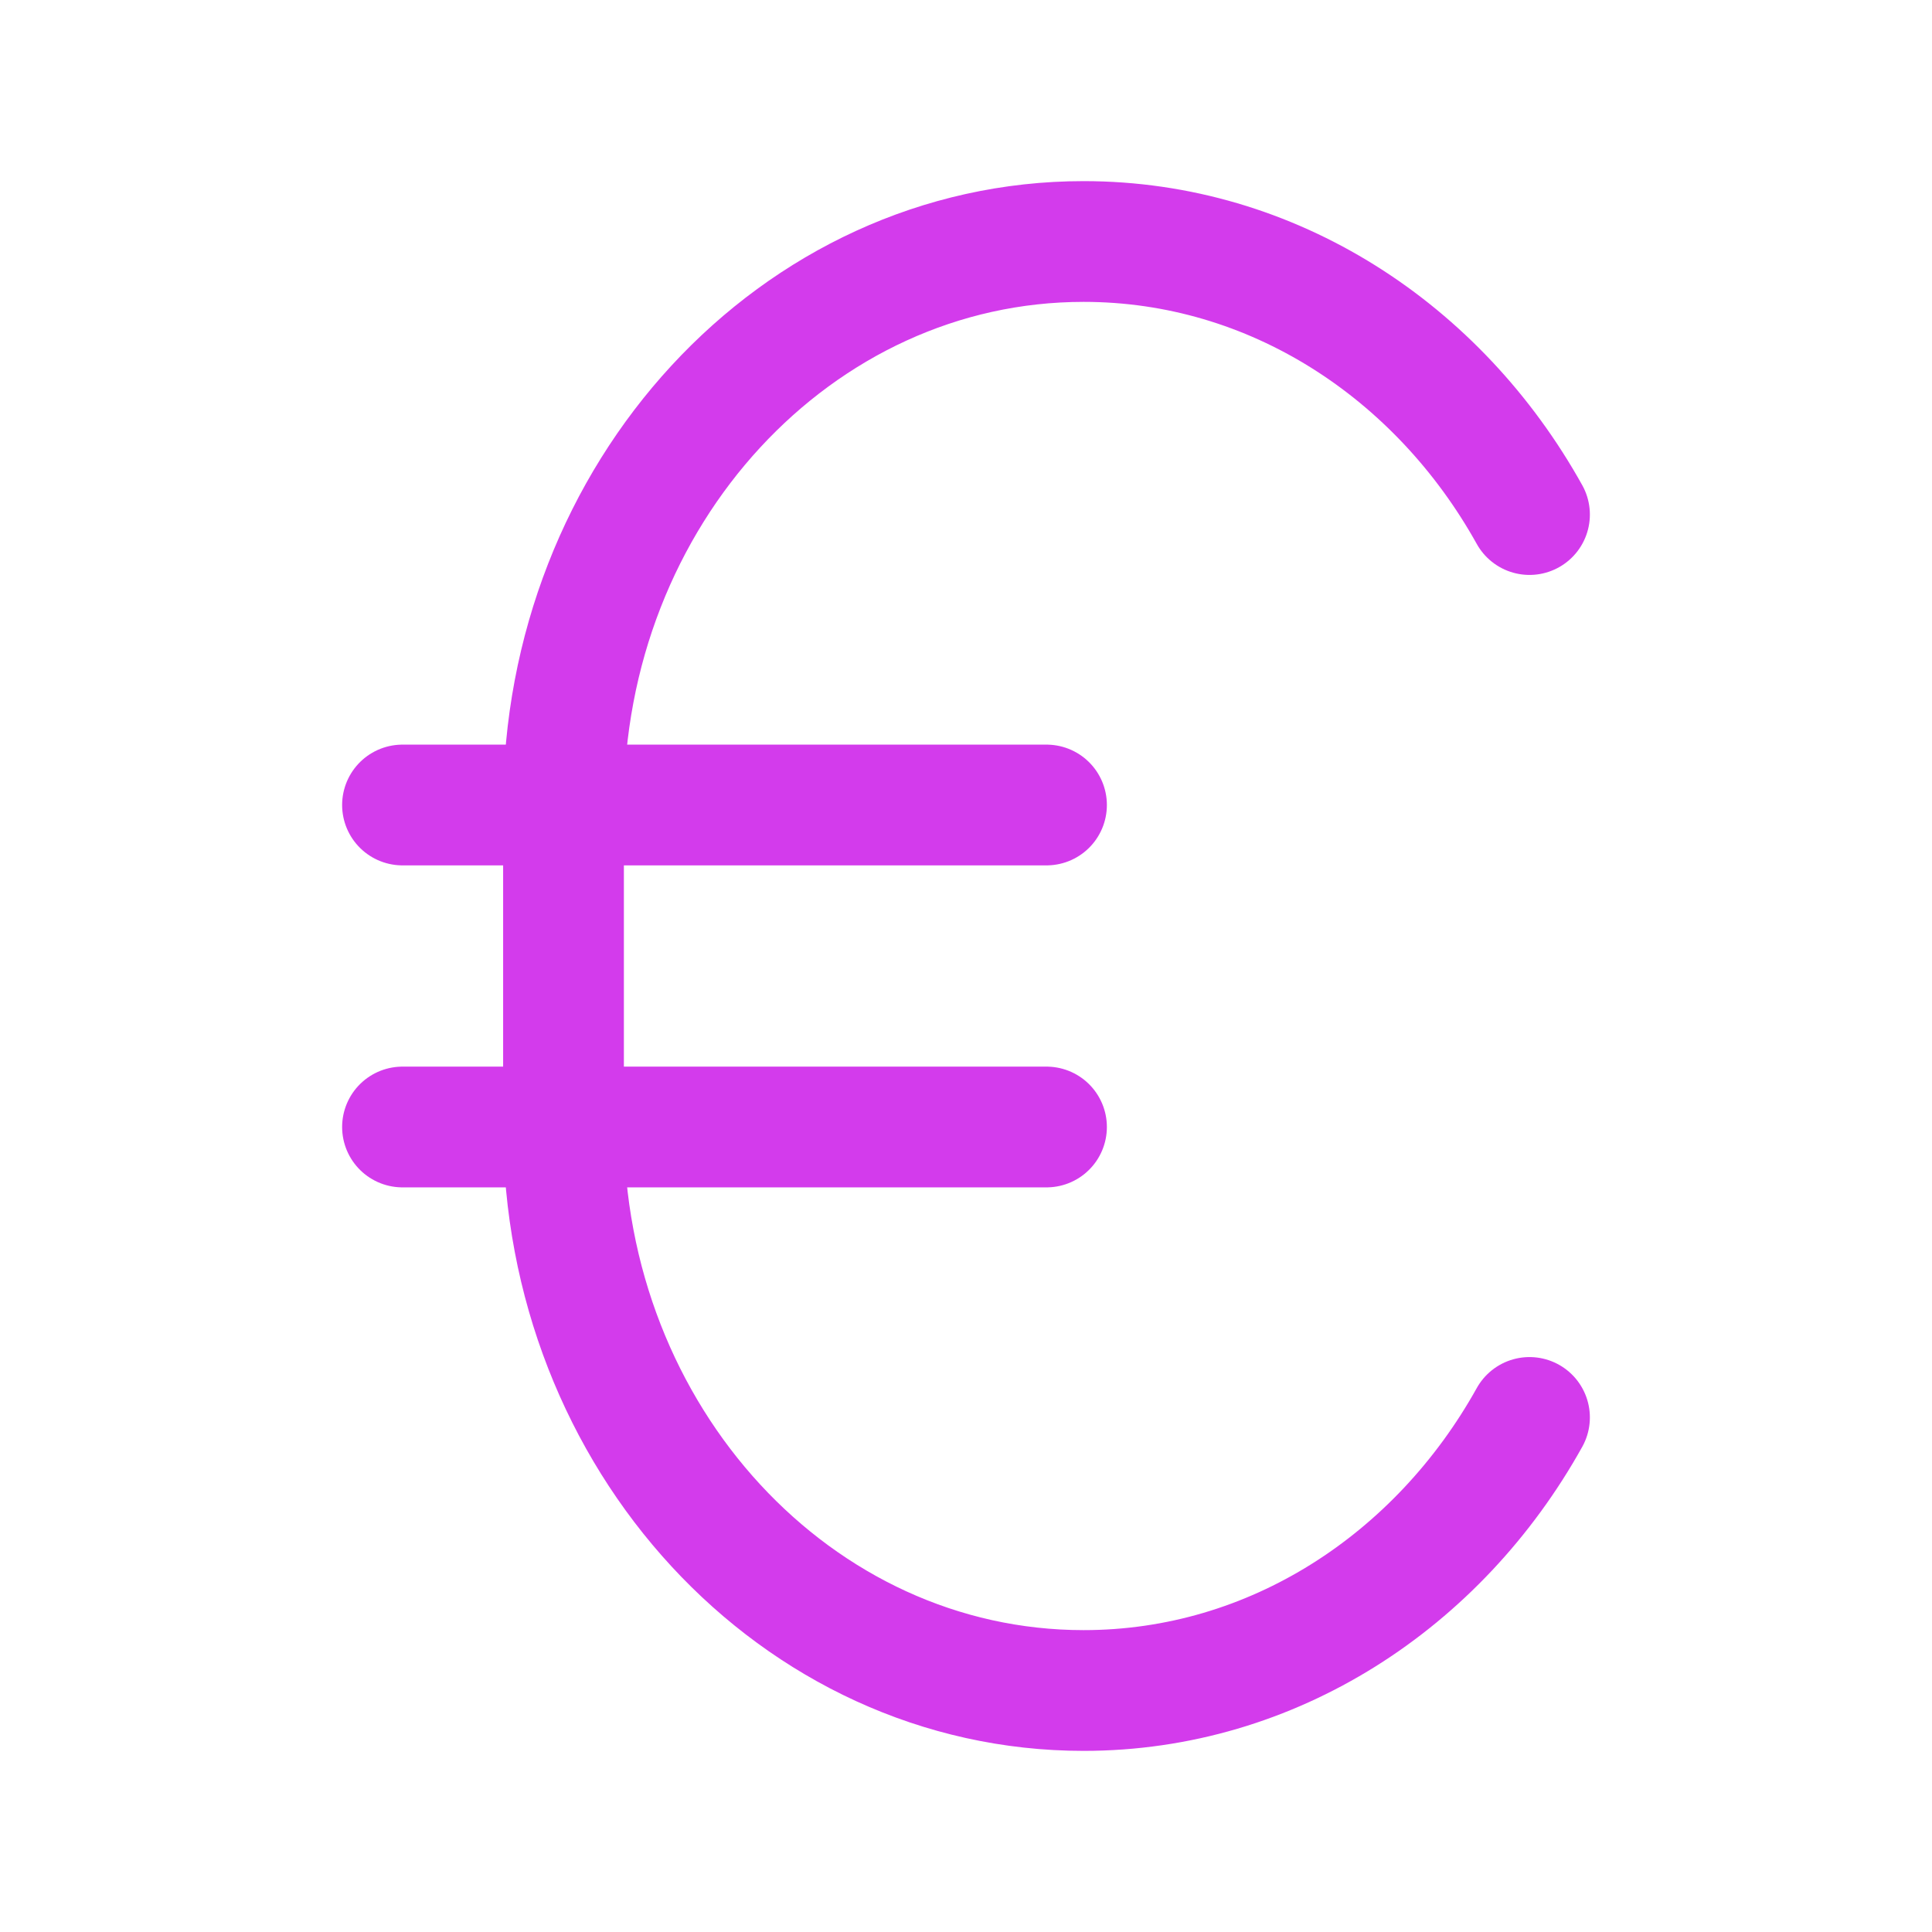 <svg width="24" height="24" viewBox="0 0 24 24" fill="none" xmlns="http://www.w3.org/2000/svg">
<path d="M5 10H13" stroke="#D33BEC" stroke-width="1.5" stroke-linecap="round" stroke-linejoin="round"/>
<path d="M5 14H13" stroke="#D33BEC" stroke-width="1.5" stroke-linecap="round" stroke-linejoin="round"/>
<path d="M19 17.608C17.869 19.64 15.812 21 13.461 21C9.893 21 7 17.866 7 14V10C7 6.134 9.893 3 13.461 3C15.812 3 17.869 4.36 19 6.392" stroke="#D33BEC" stroke-width="1.5" stroke-linecap="round"/>
</svg>
